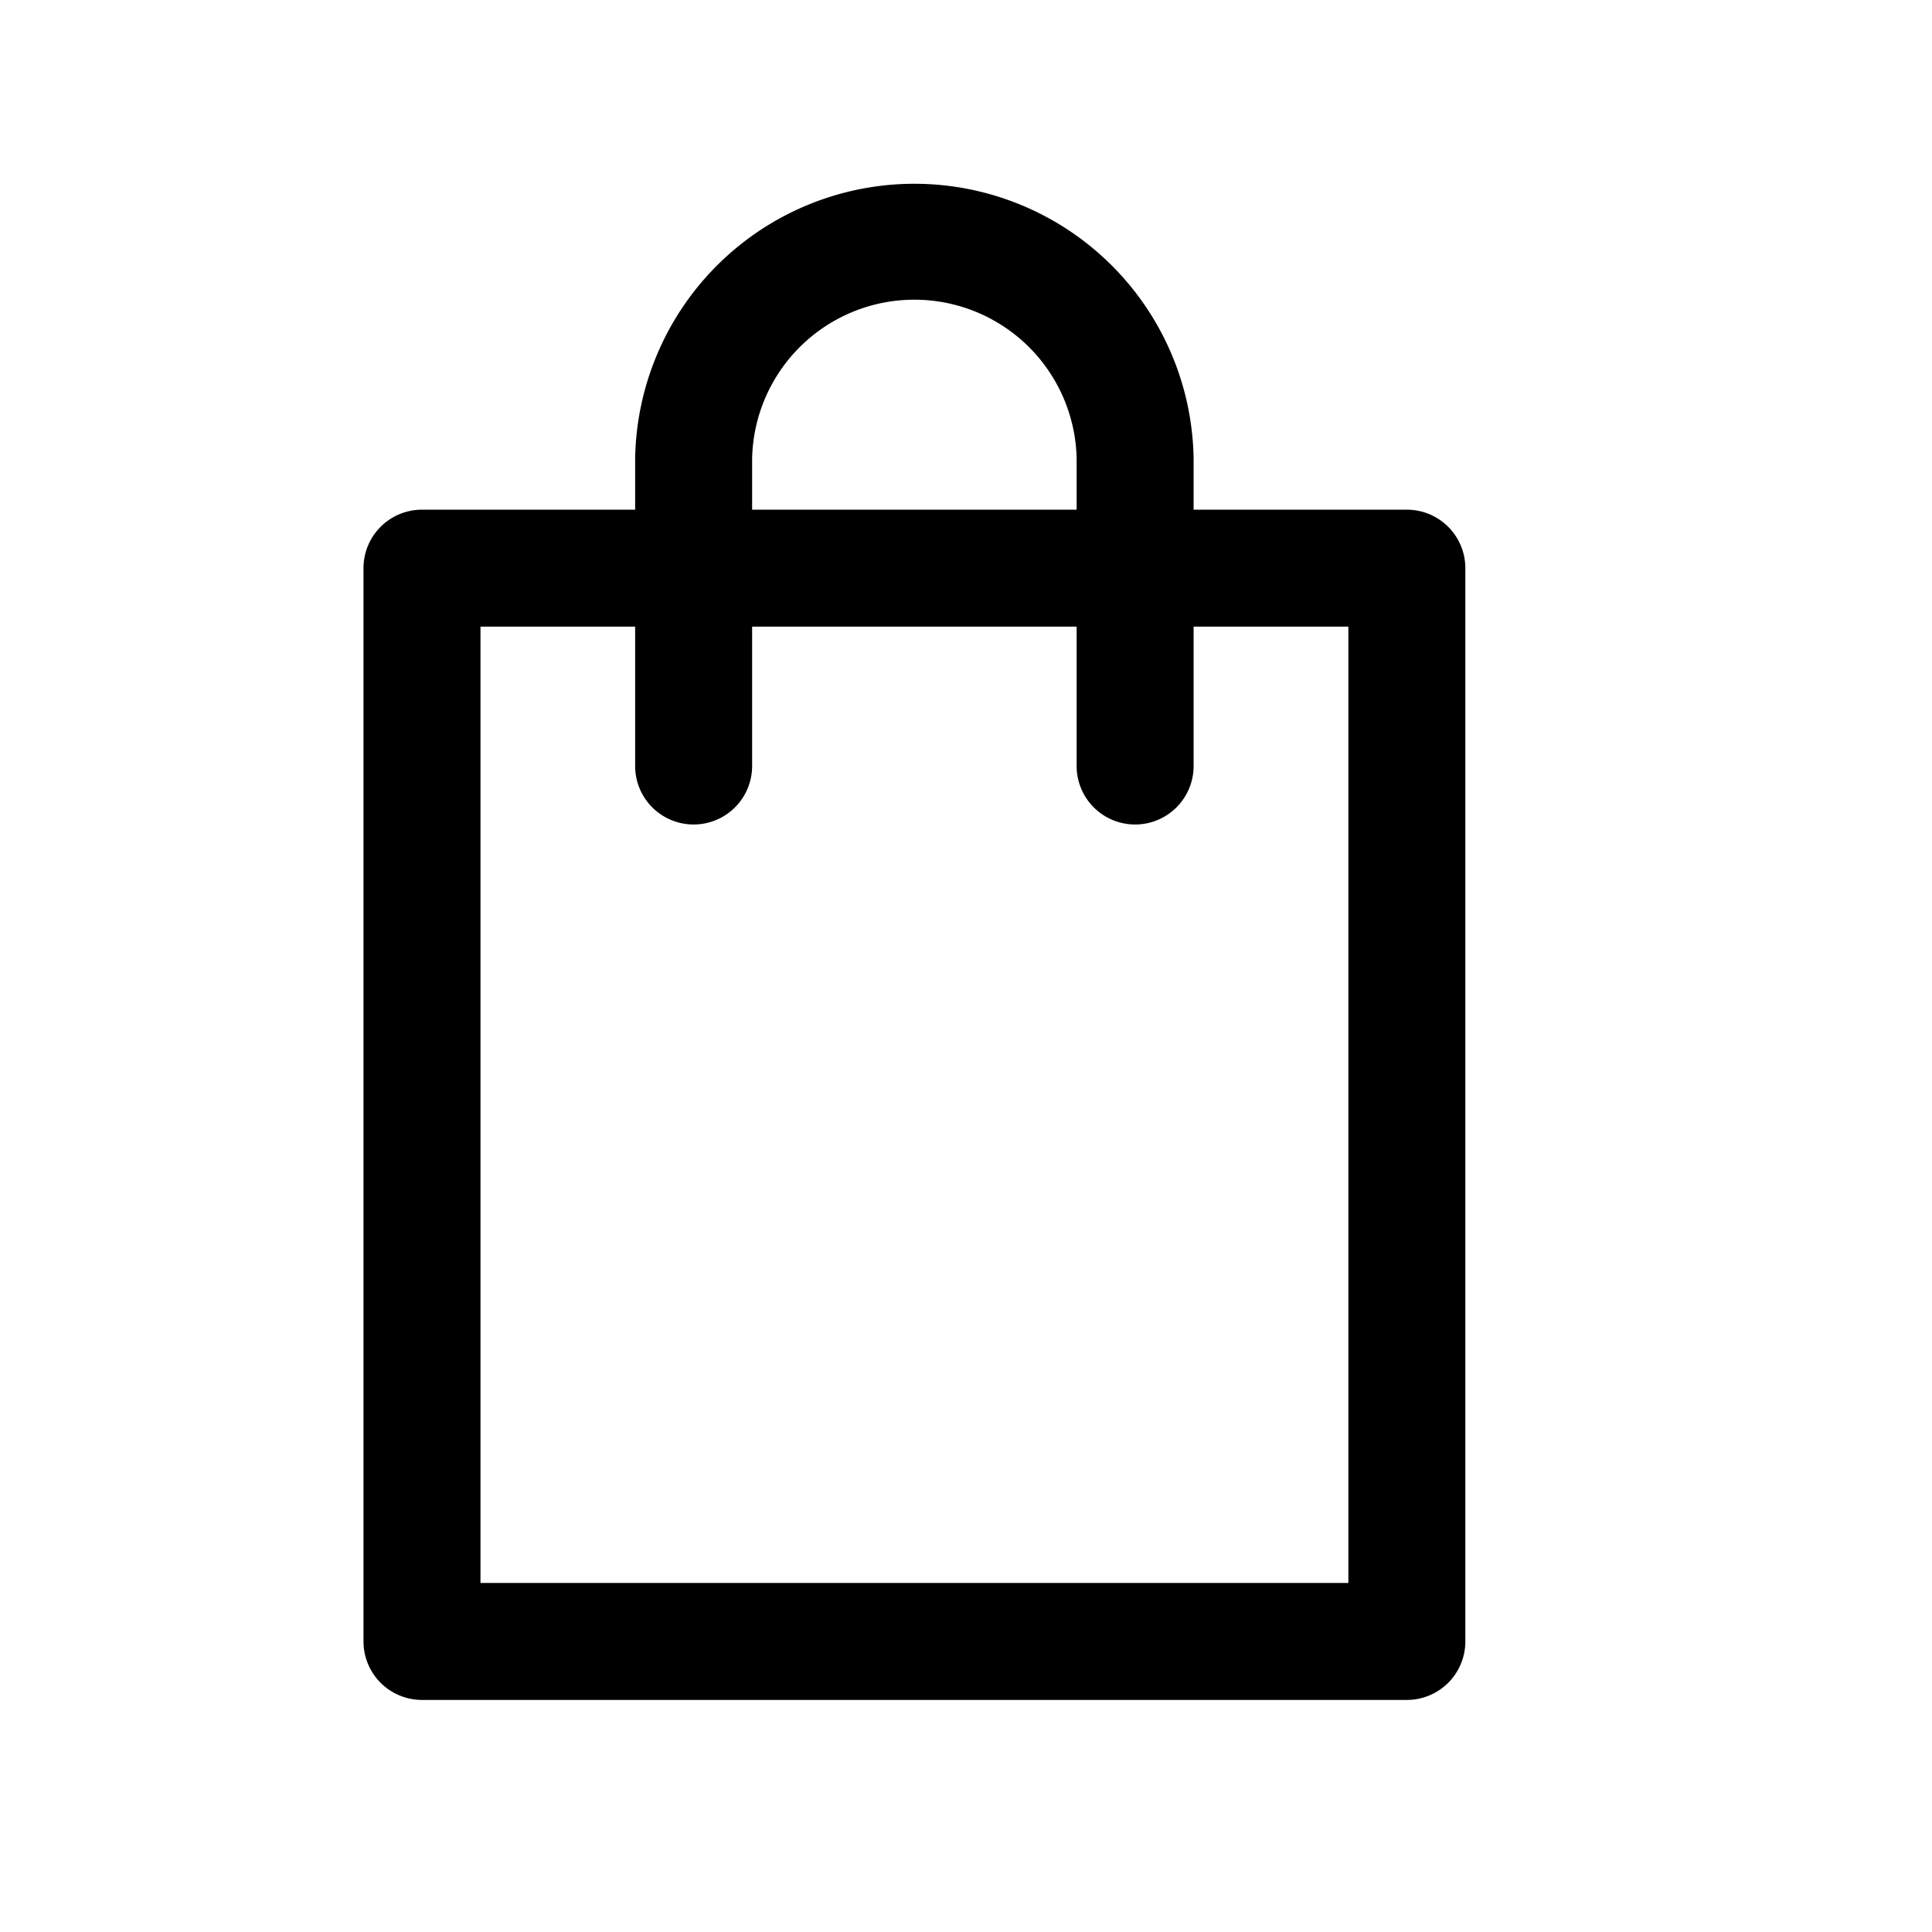 <?xml version="1.0"?>
<svg viewBox="0 0 512 512" xmlns="http://www.w3.org/2000/svg">
    <title />
    <g fill="black" stroke="currentColor" stroke-linecap="round" data-name="1" id="_1">
        <path
            d="M372.83,450h-261a15,15,0,0,1-15-15V150.57a15,15,0,0,1,15-15h261a15,15,0,0,1,15,15V435A15,15,0,0,1,372.83,450Zm-246-30h231V165.57h-231Z" />
        <path
            d="M300.82,218a15,15,0,0,1-15-15V121.5a43.51,43.51,0,0,0-87,0V203a15,15,0,0,1-30,0V121.5a73.51,73.51,0,0,1,147,0V203A15,15,0,0,1,300.82,218Z" />
    </g>
</svg>